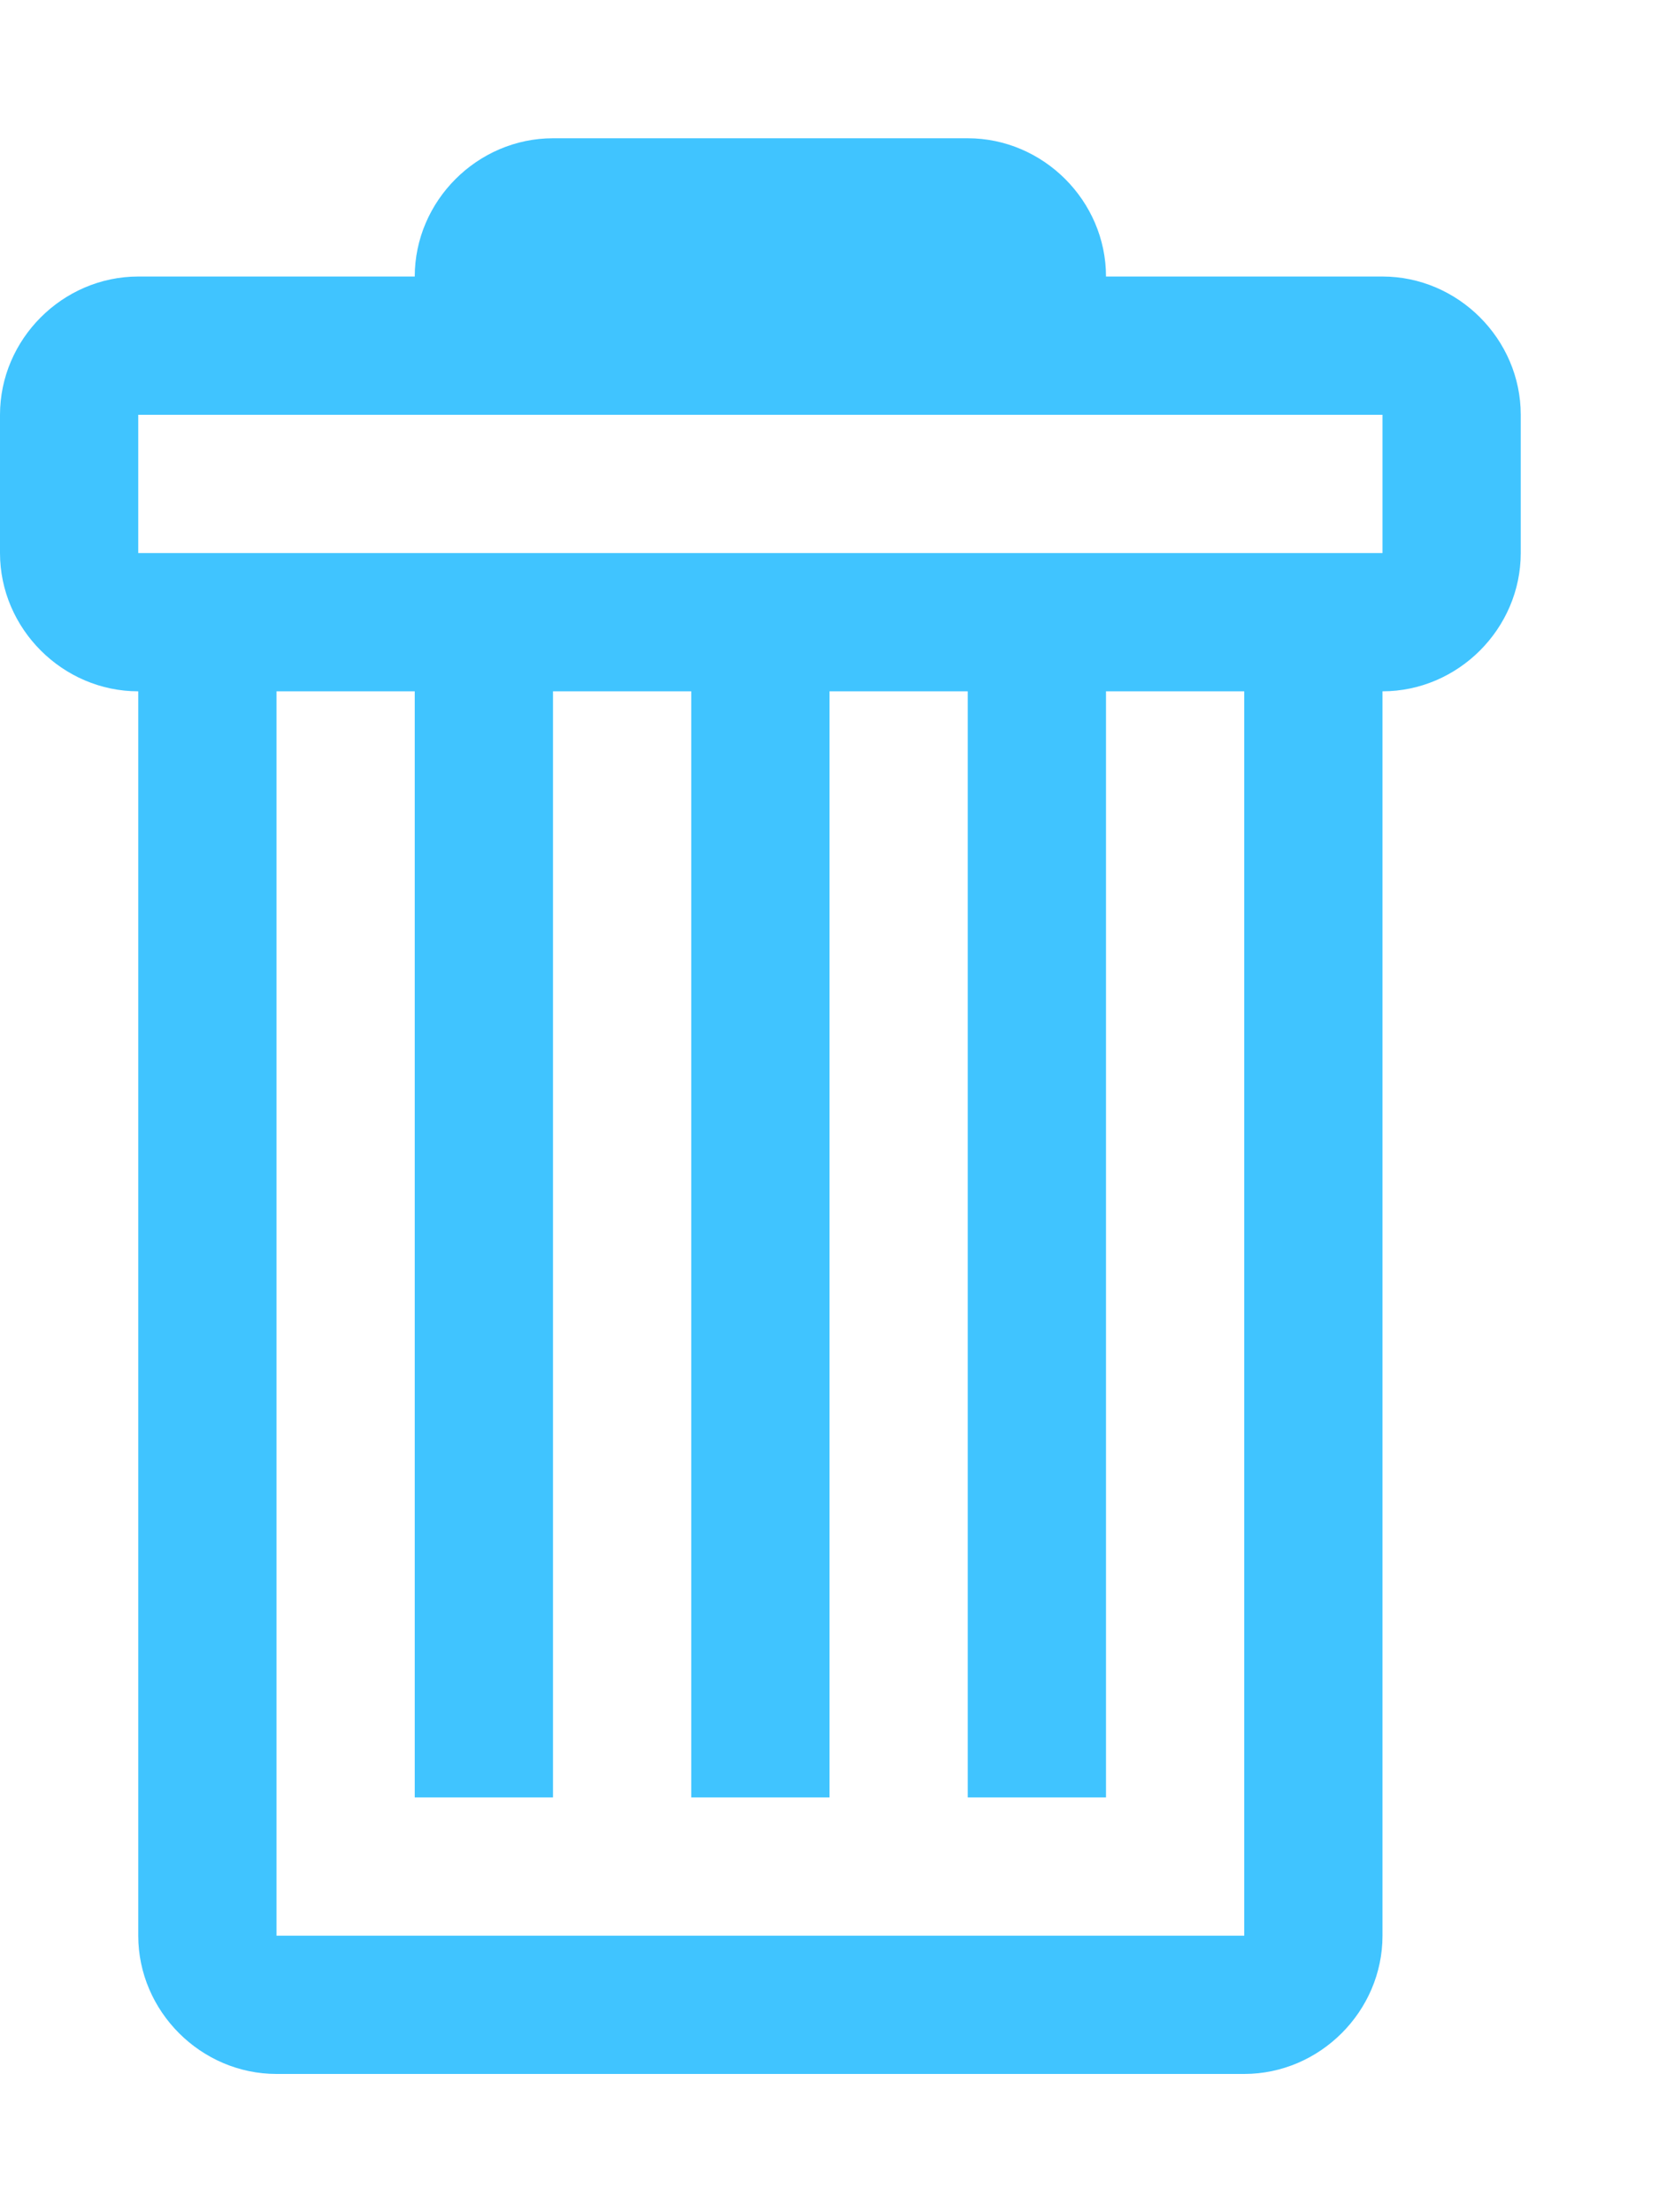 <?xml version="1.0" encoding="utf-8"?>
<!-- Generated by IcoMoon.io -->
<!DOCTYPE svg PUBLIC "-//W3C//DTD SVG 1.1//EN" "http://www.w3.org/Graphics/SVG/1.1/DTD/svg11.dtd">
<svg version="1.1" xmlns="http://www.w3.org/2000/svg" xmlns:xlink="http://www.w3.org/1999/xlink" width="18" height="24" viewBox="0 0 18 24">
<path fill="#40c4ff" d="M15 3h-3c0-0.82-0.68-1.5-1.5-1.5h-4.5c-0.82 0-1.5 0.68-1.5 1.5h-3c-0.82 0-1.5 0.68-1.5 1.5v1.5c0 0.82 0.68 1.5 1.5 1.5v13.5c0 0.82 0.68 1.5 1.5 1.5h10.5c0.82 0 1.5-0.68 1.5-1.5v-13.5c0.82 0 1.5-0.68 1.5-1.5v-1.5c0-0.82-0.68-1.5-1.5-1.5zM13.5 21h-10.5v-13.5h1.5v12h1.5v-12h1.5v12h1.5v-12h1.5v12h1.5v-12h1.5v13.5zM15 6h-13.5v-1.5h13.5v1.5z"></path>
</svg>
